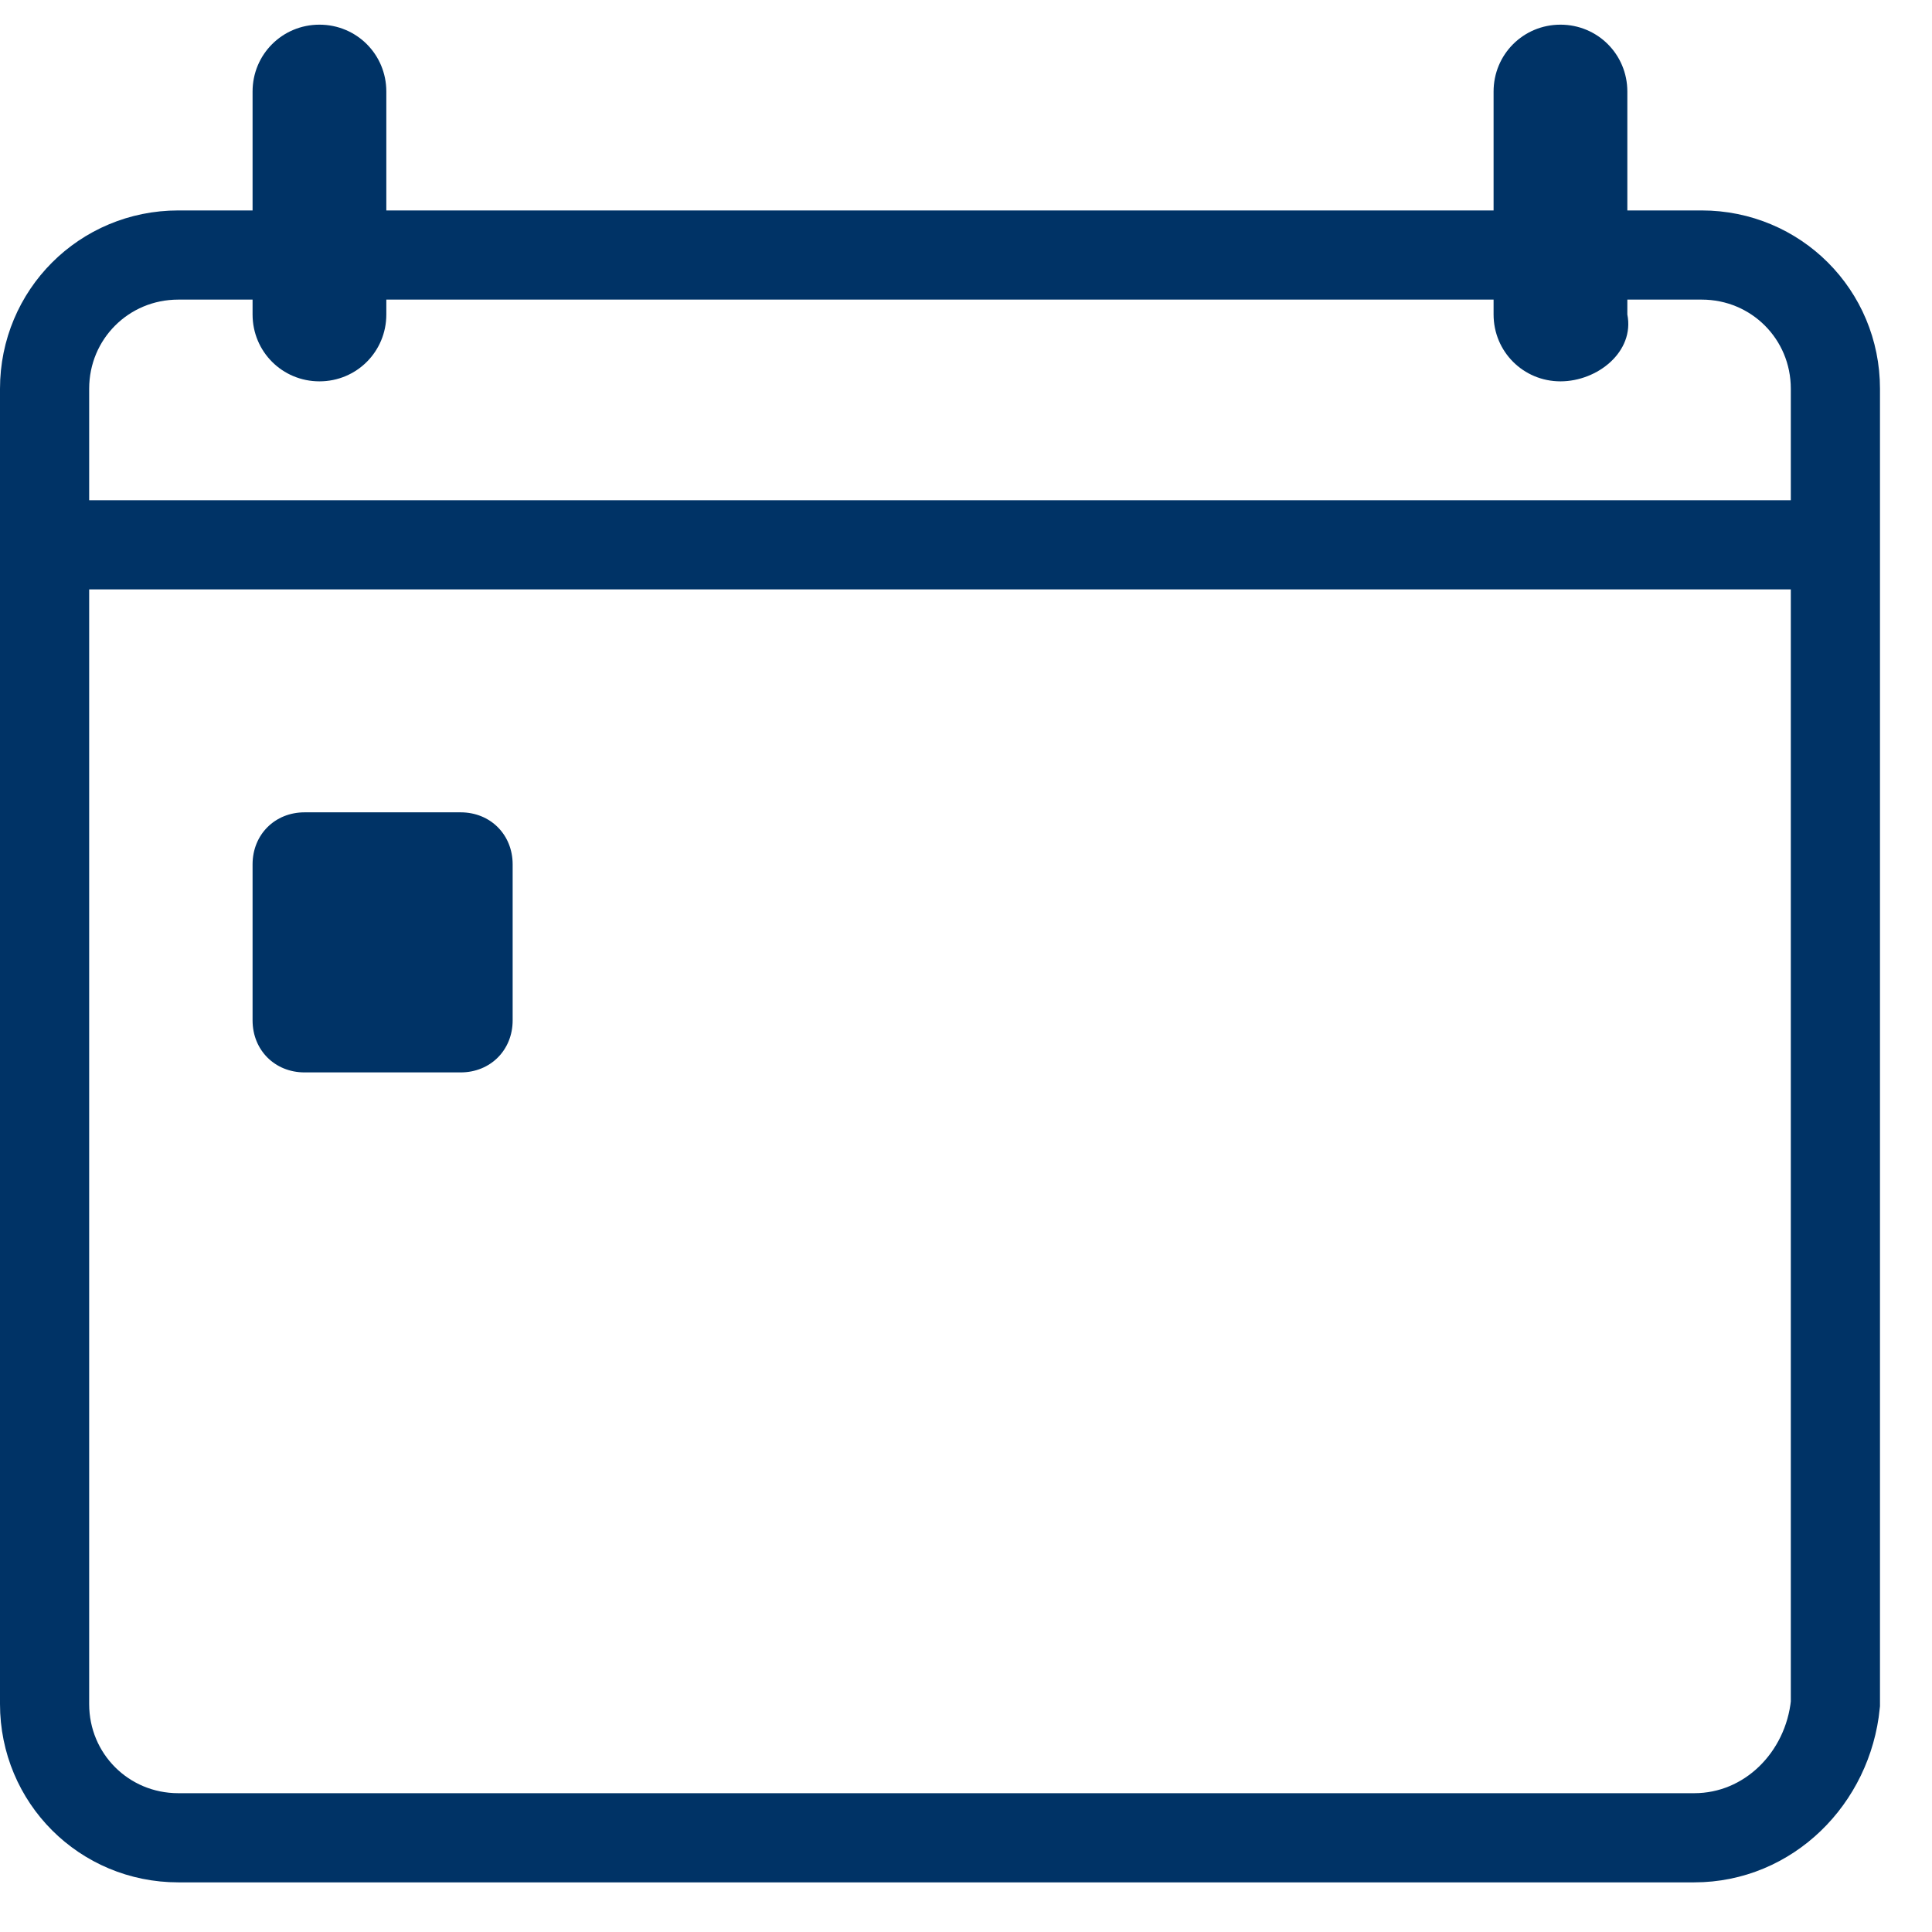 <svg width="26" height="26" viewBox="0 0 26 26" fill="none" xmlns="http://www.w3.org/2000/svg">
<path d="M0.6 7.332H24.6M22.8 24.732H2.4C1.4 24.732 0.6 23.932 0.6 22.932V5.232C0.6 4.232 1.4 3.432 2.4 3.432H22.9C23.9 3.432 24.7 4.232 24.7 5.232V22.932C24.6 23.932 23.8 24.732 22.8 24.732Z" stroke="#003366" stroke-width="1.2" stroke-miterlimit="10"/>
<path d="M4.299 5.132C3.799 5.132 3.399 4.732 3.399 4.232V1.232C3.399 0.732 3.799 0.332 4.299 0.332C4.799 0.332 5.199 0.732 5.199 1.232V4.232C5.199 4.732 4.799 5.132 4.299 5.132Z" fill="#003366"/>
<path d="M21 5.132C20.5 5.132 20.1 4.732 20.1 4.232V1.232C20.1 0.732 20.5 0.332 21 0.332C21.5 0.332 21.9 0.732 21.9 1.232V4.232C22 4.732 21.5 5.132 21 5.132Z" fill="#003366"/>
<path d="M6.199 14.432H4.099C3.699 14.432 3.399 14.132 3.399 13.732V11.632C3.399 11.232 3.699 10.932 4.099 10.932H6.199C6.599 10.932 6.899 11.232 6.899 11.632V13.732C6.899 14.132 6.599 14.432 6.199 14.432Z" fill="#003366"/>
</svg>

